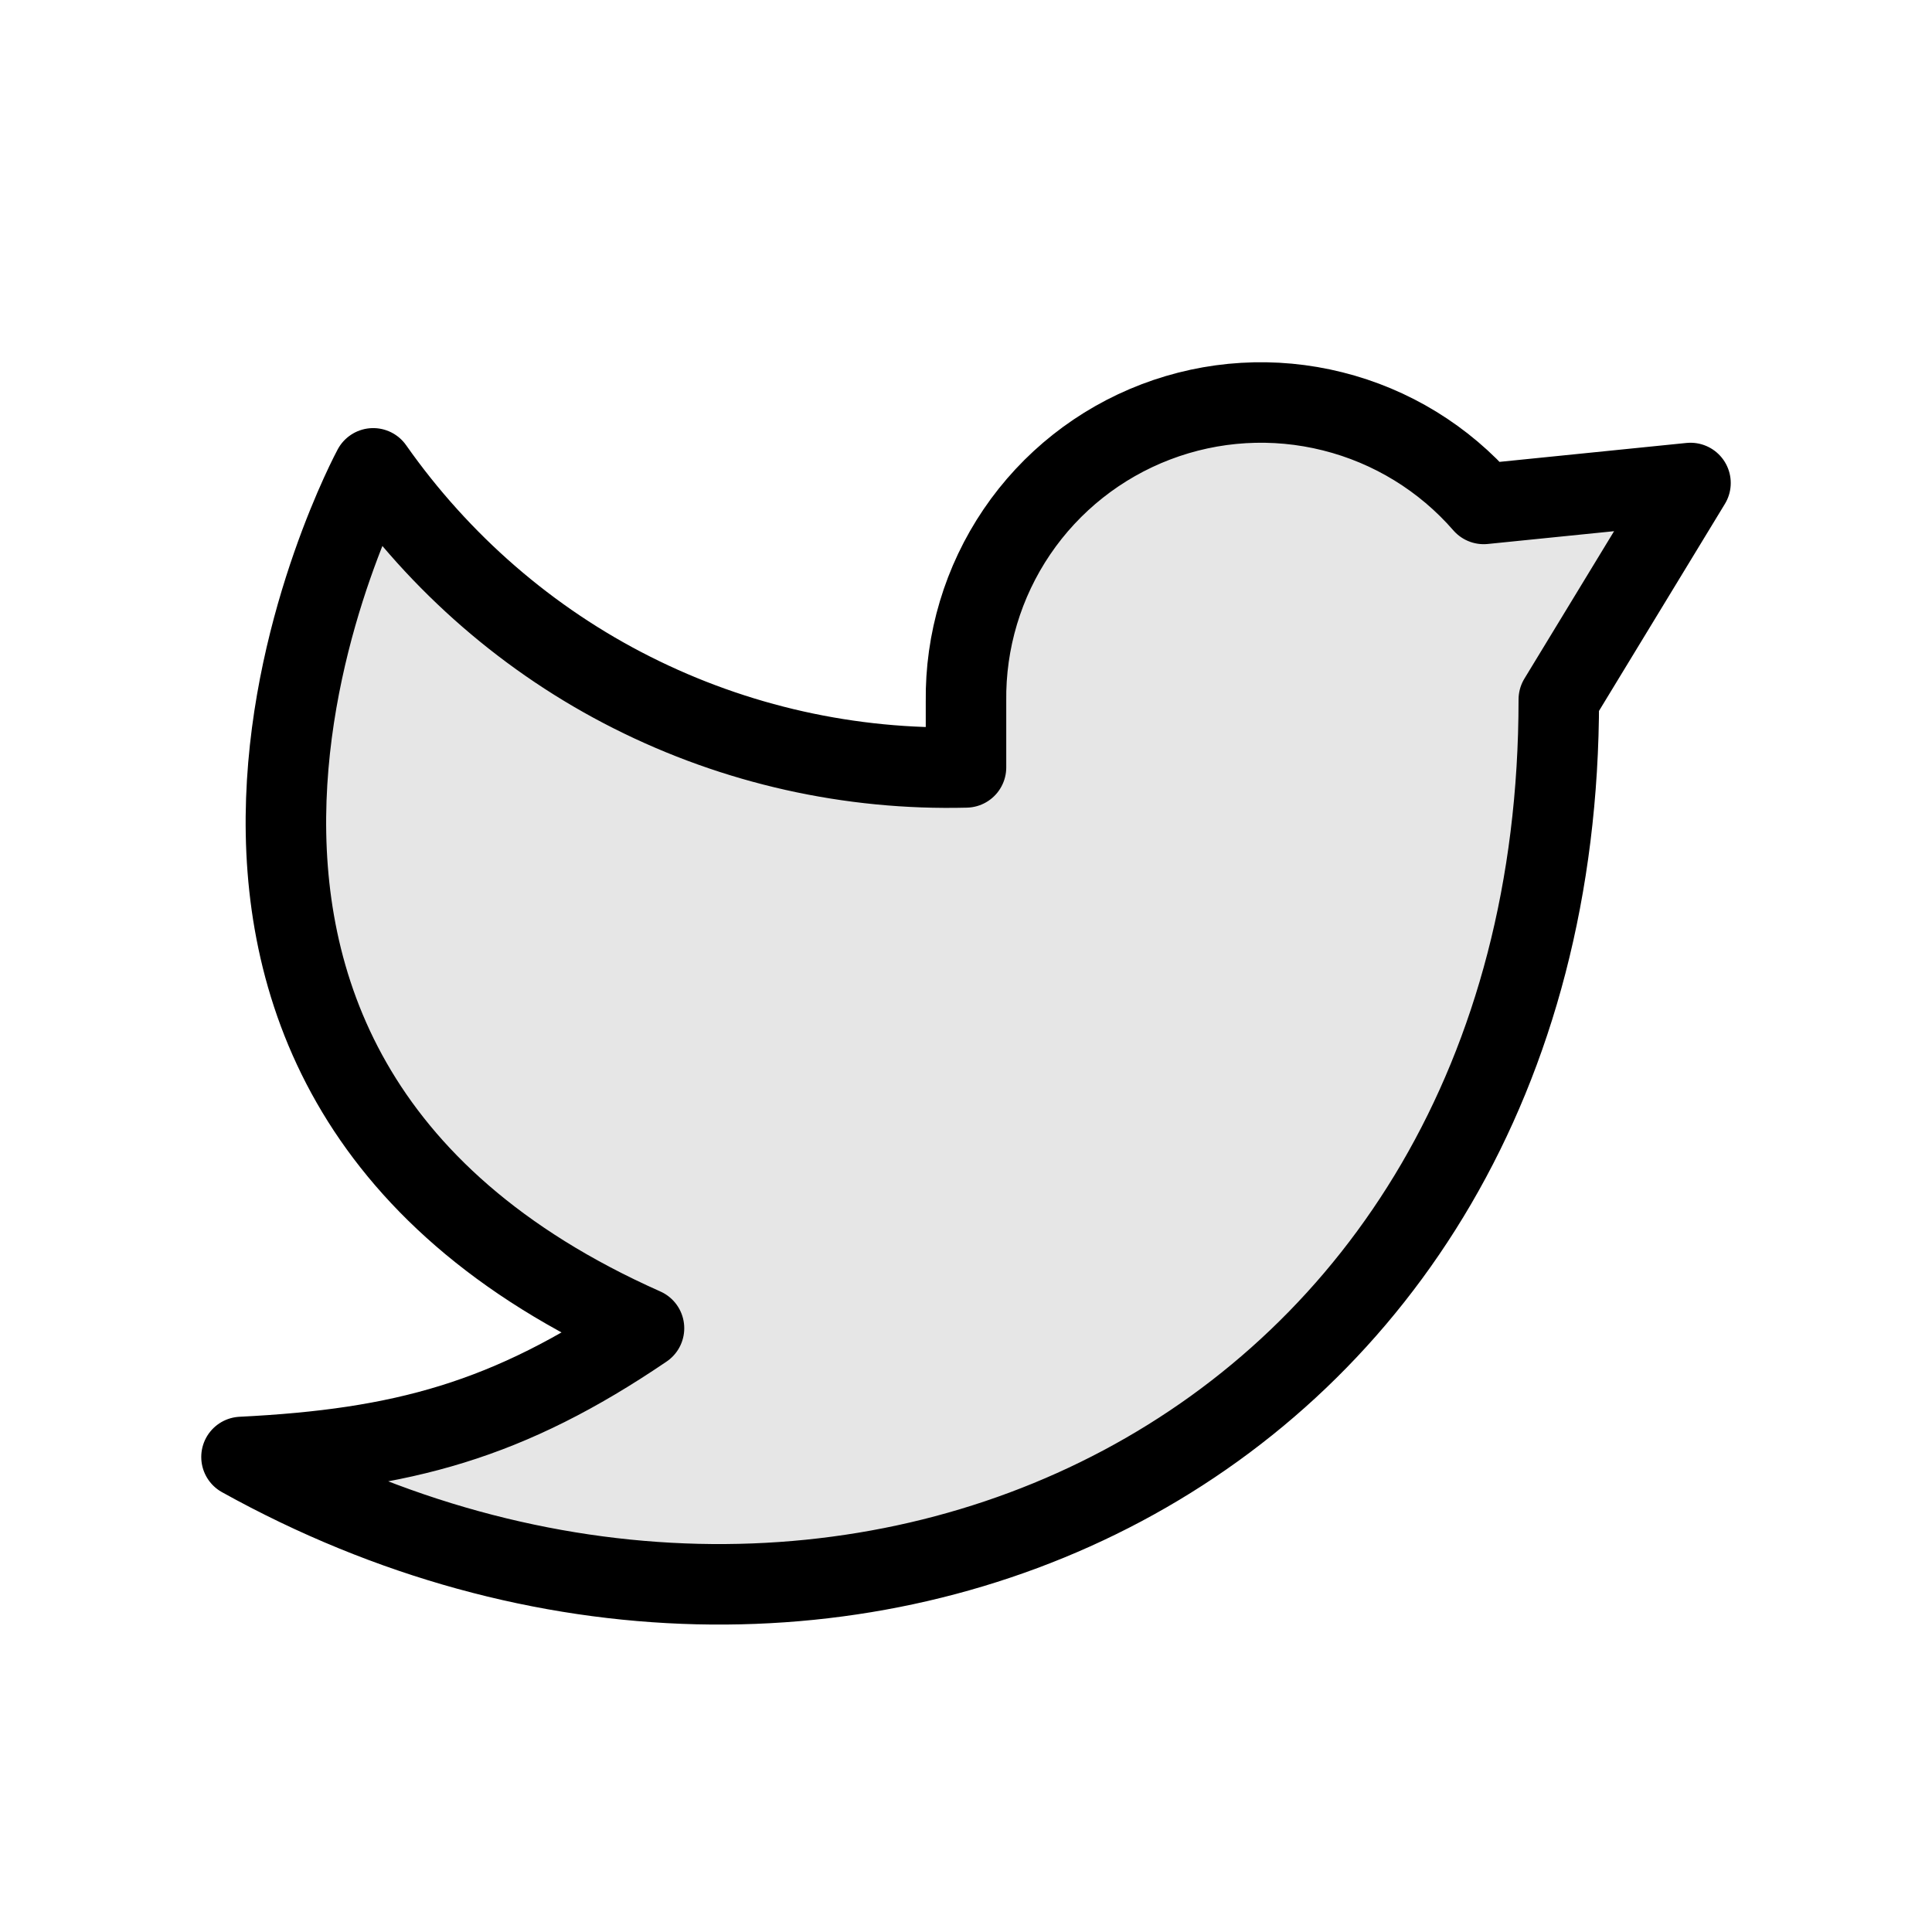 <svg width="24" height="24" viewBox="0 0 24 24" fill="none" xmlns="http://www.w3.org/2000/svg">
<path d="M16.555 5.11C17.283 5.292 17.938 5.693 18.431 6.26L21 6L19.364 8.69C19.364 18.099 10.364 22.19 3 18.099C5 18 6.315 17.644 8 16.5C0.636 13.227 4.636 5.818 4.636 5.818C5.463 6.995 6.568 7.958 7.853 8.604C9.137 9.251 10.562 9.57 12 9.533V8.715C11.99 7.964 12.211 7.228 12.632 6.607C13.054 5.985 13.656 5.509 14.358 5.241C15.06 4.973 15.826 4.927 16.555 5.11Z" fill="black" fill-opacity="0.1"/>
<path d="M16.555 5.11C17.283 5.292 17.938 5.693 18.431 6.26L21 6L19.364 8.69C19.364 18.099 10.364 22.19 3 18.099C5 18 6.315 17.644 8 16.5C0.636 13.227 4.636 5.818 4.636 5.818C5.463 6.995 6.568 7.958 7.853 8.604C9.137 9.251 10.562 9.57 12 9.533V8.715C11.99 7.964 12.211 7.228 12.632 6.607C13.054 5.985 13.656 5.509 14.358 5.241C15.06 4.973 15.826 4.927 16.555 5.11Z" stroke="black" stroke-miterlimit="16" stroke-linecap="round" stroke-linejoin="round"/>
</svg>

